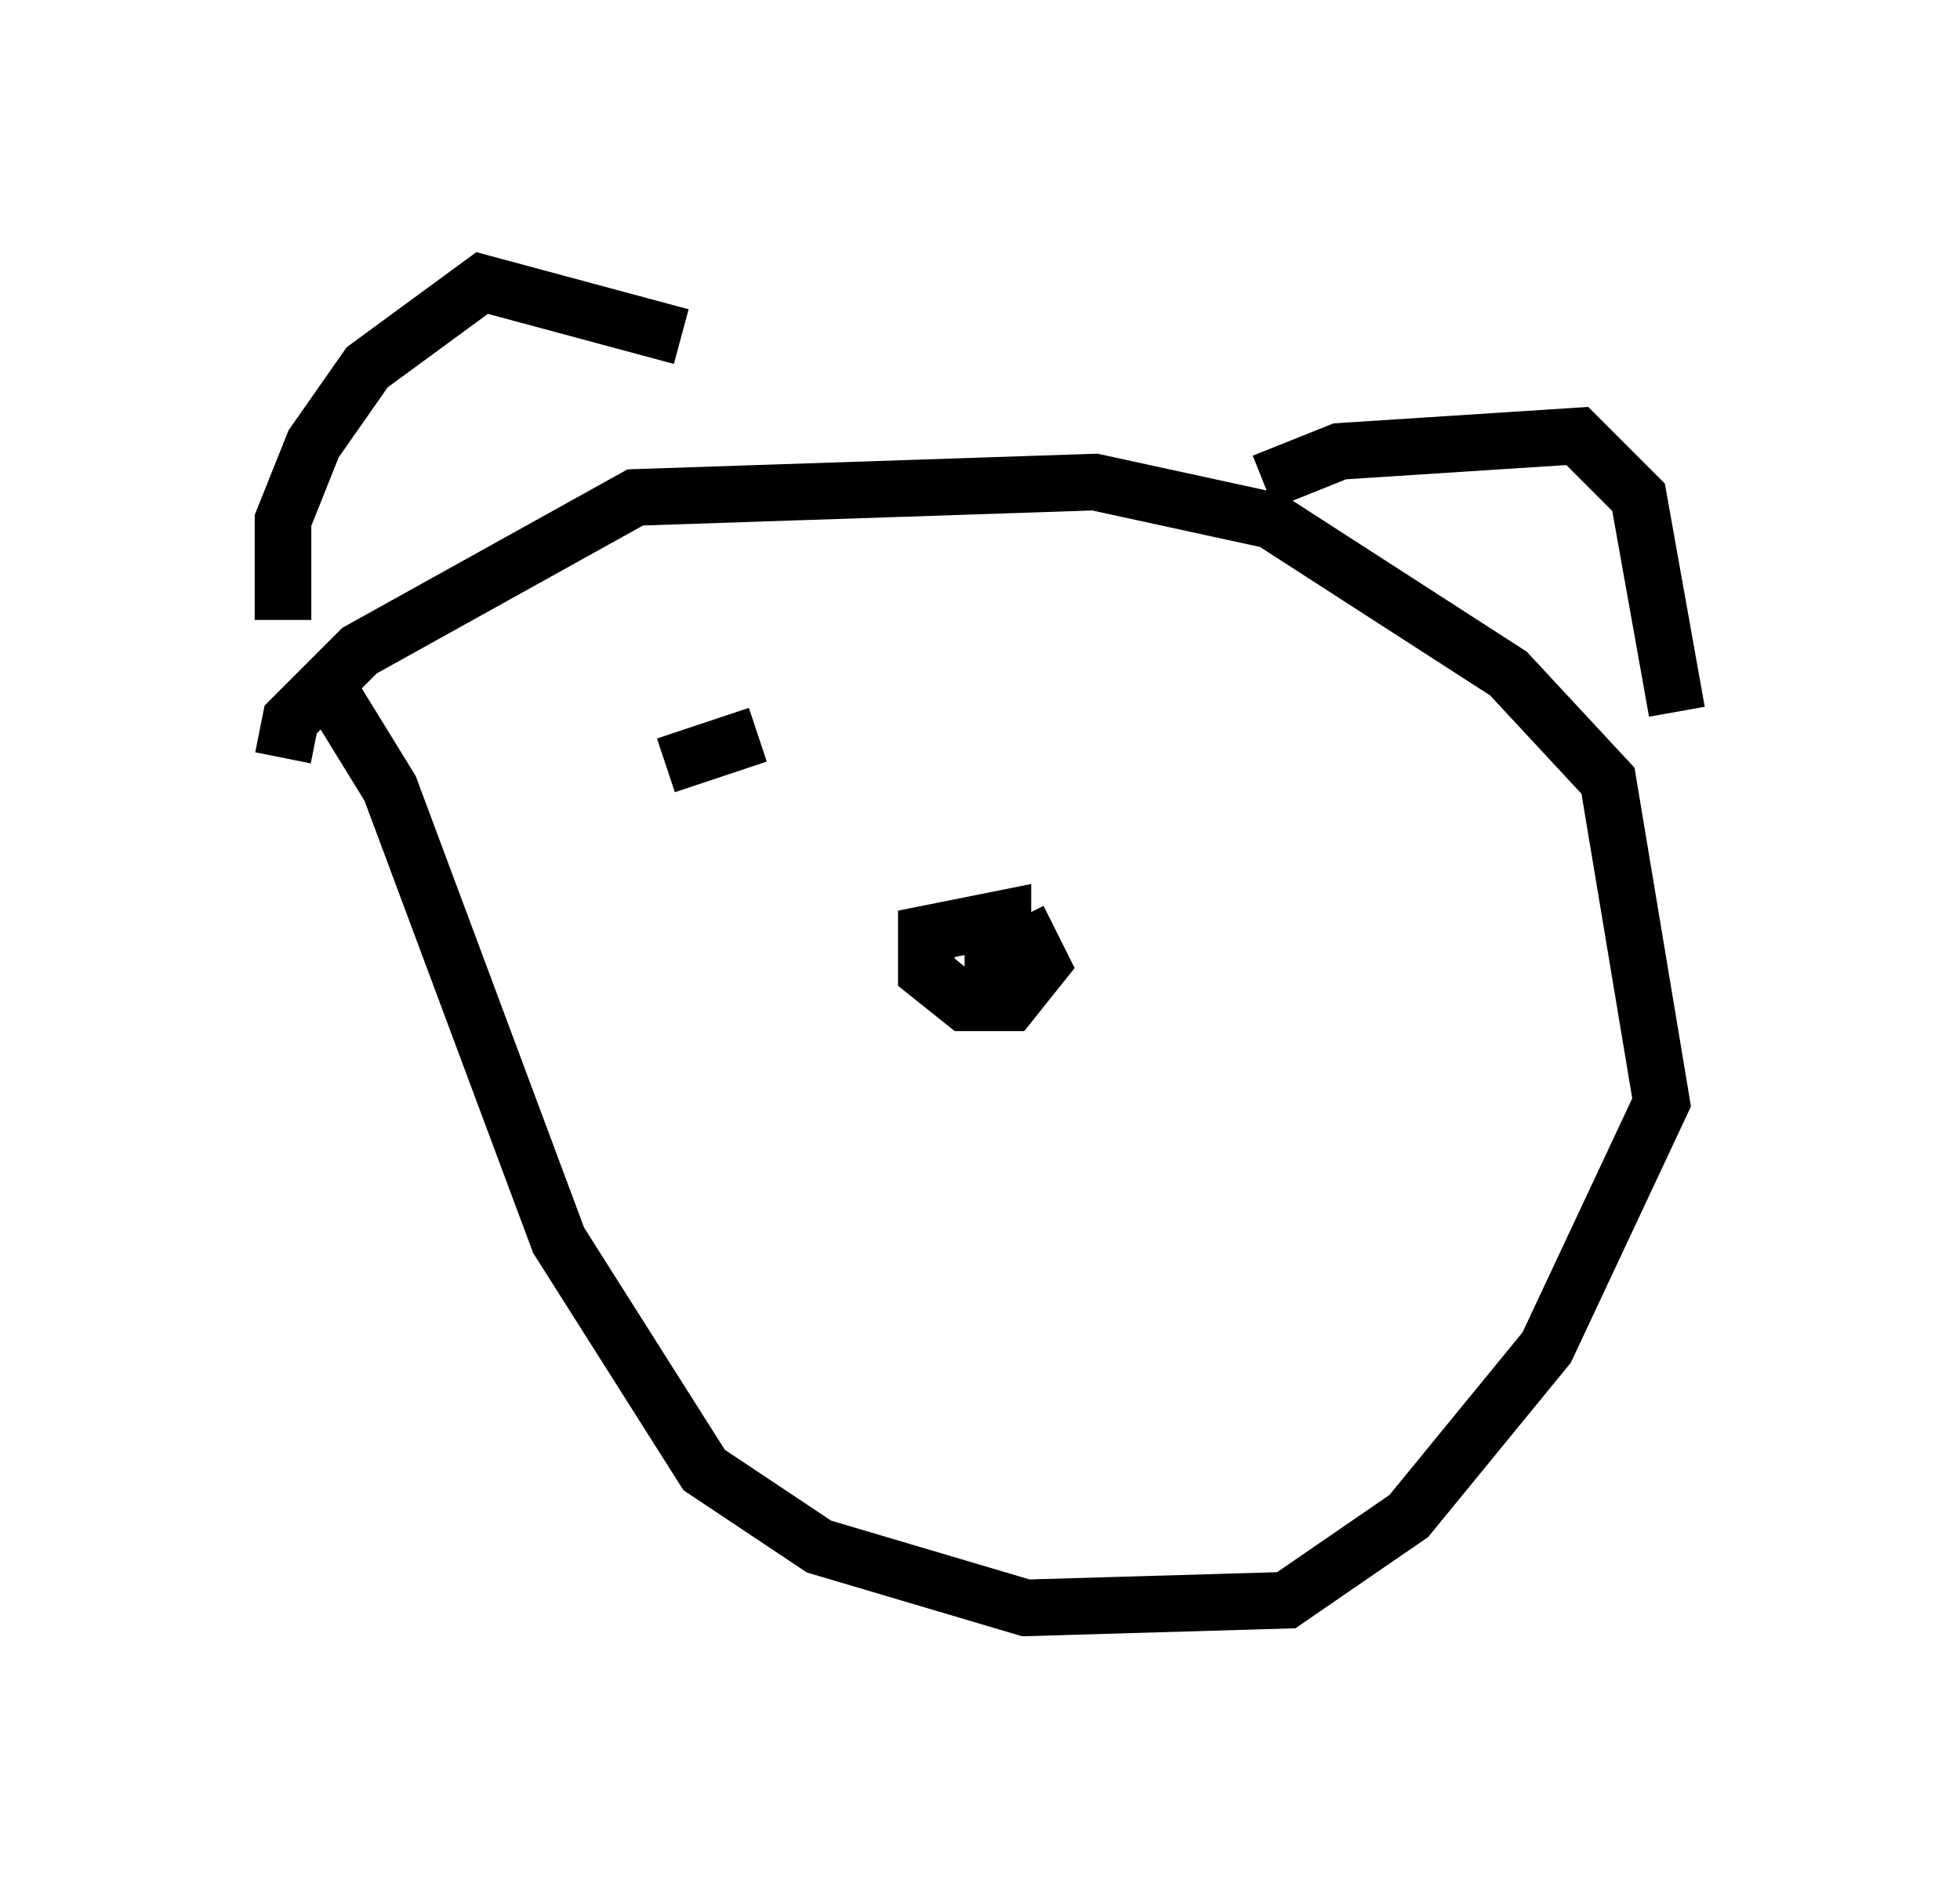 <?xml version="1.0" encoding="utf-8" ?>
<svg baseProfile="full" height="33.41" version="1.1" width="34.628" xmlns="http://www.w3.org/2000/svg" xmlns:ev="http://www.w3.org/2001/xml-events" xmlns:xlink="http://www.w3.org/1999/xlink"><defs /><rect fill="white" height="33.41" width="34.628" x="0" y="0" /><path d="M15.284, 8.924 m-3.248, -2.977 l-3.518, -0.947 -2.03, 1.488 l-0.947, 1.353 -0.541, 1.353 l0.0, 1.759 m0.0, 2.436 l0.135, -0.677 1.218, -1.218 l4.871, -2.706 8.119, -0.271 l3.112, 0.677 4.195, 2.706 l1.759, 1.894 0.947, 5.683 l-2.03, 4.33 -2.436, 2.977 l-2.165, 1.488 -4.601, 0.135 l-3.654, -1.083 -2.03, -1.353 l-2.571, -4.059 -2.977, -7.984 l-1.083, -1.759 m16.509, -3.654 l1.353, -0.541 4.195, -0.271 l1.083, 1.083 0.677, 3.789 m-12.584, 4.33 l0.677, 0.0 0.0, -0.677 l-1.353, 0.271 0.0, 0.677 l0.677, 0.541 0.812, 0.0 l0.541, -0.677 -0.406, -0.812 m-6.225, -2.706 l1.624, -0.541 " fill="none" stroke="black" stroke-width="1" /></svg>